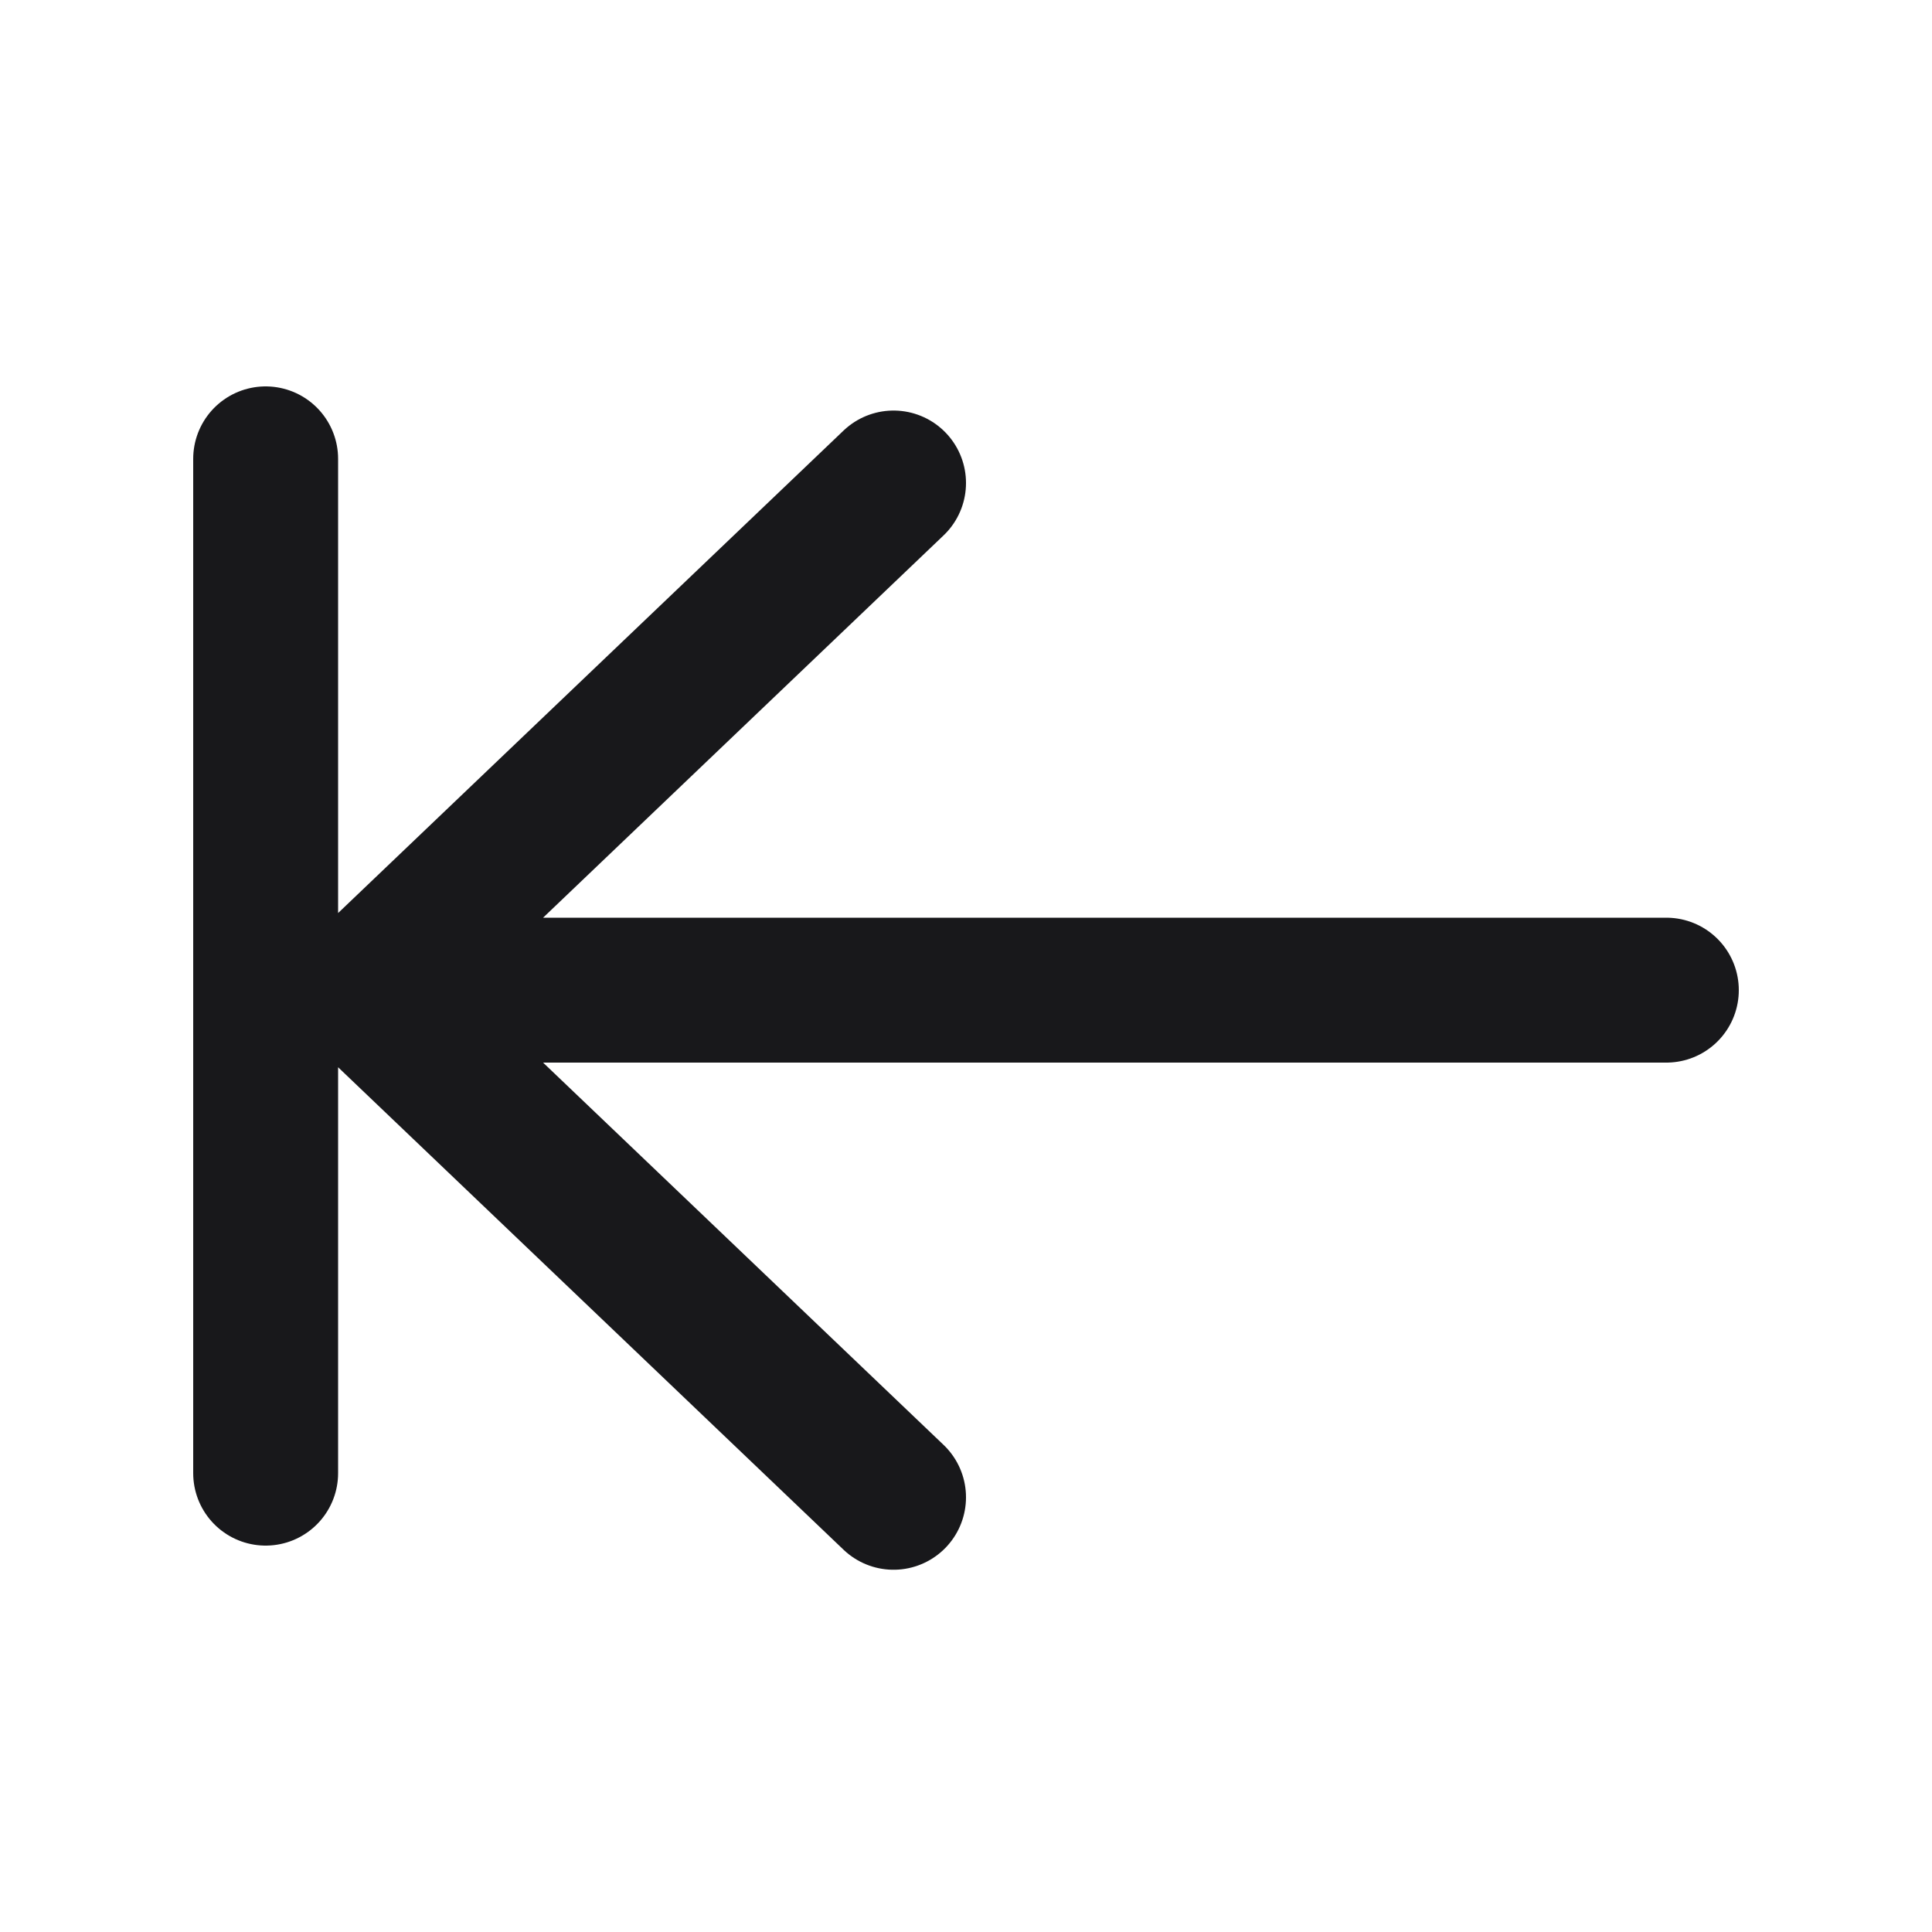 <svg width="20" height="20" viewBox="0 0 20 20" fill="none" xmlns="http://www.w3.org/2000/svg">
<g id="Icon/arrow-back-close">
<path id="Vector" d="M9.25 15.5L3.75 10.25M3.75 10.25L9.25 5M3.75 10.25L17.25 10.25M2.75 15.25L2.75 4.75" stroke="#18181B" stroke-width="1.5" stroke-linecap="round" stroke-linejoin="round"/>
</g>
</svg>
